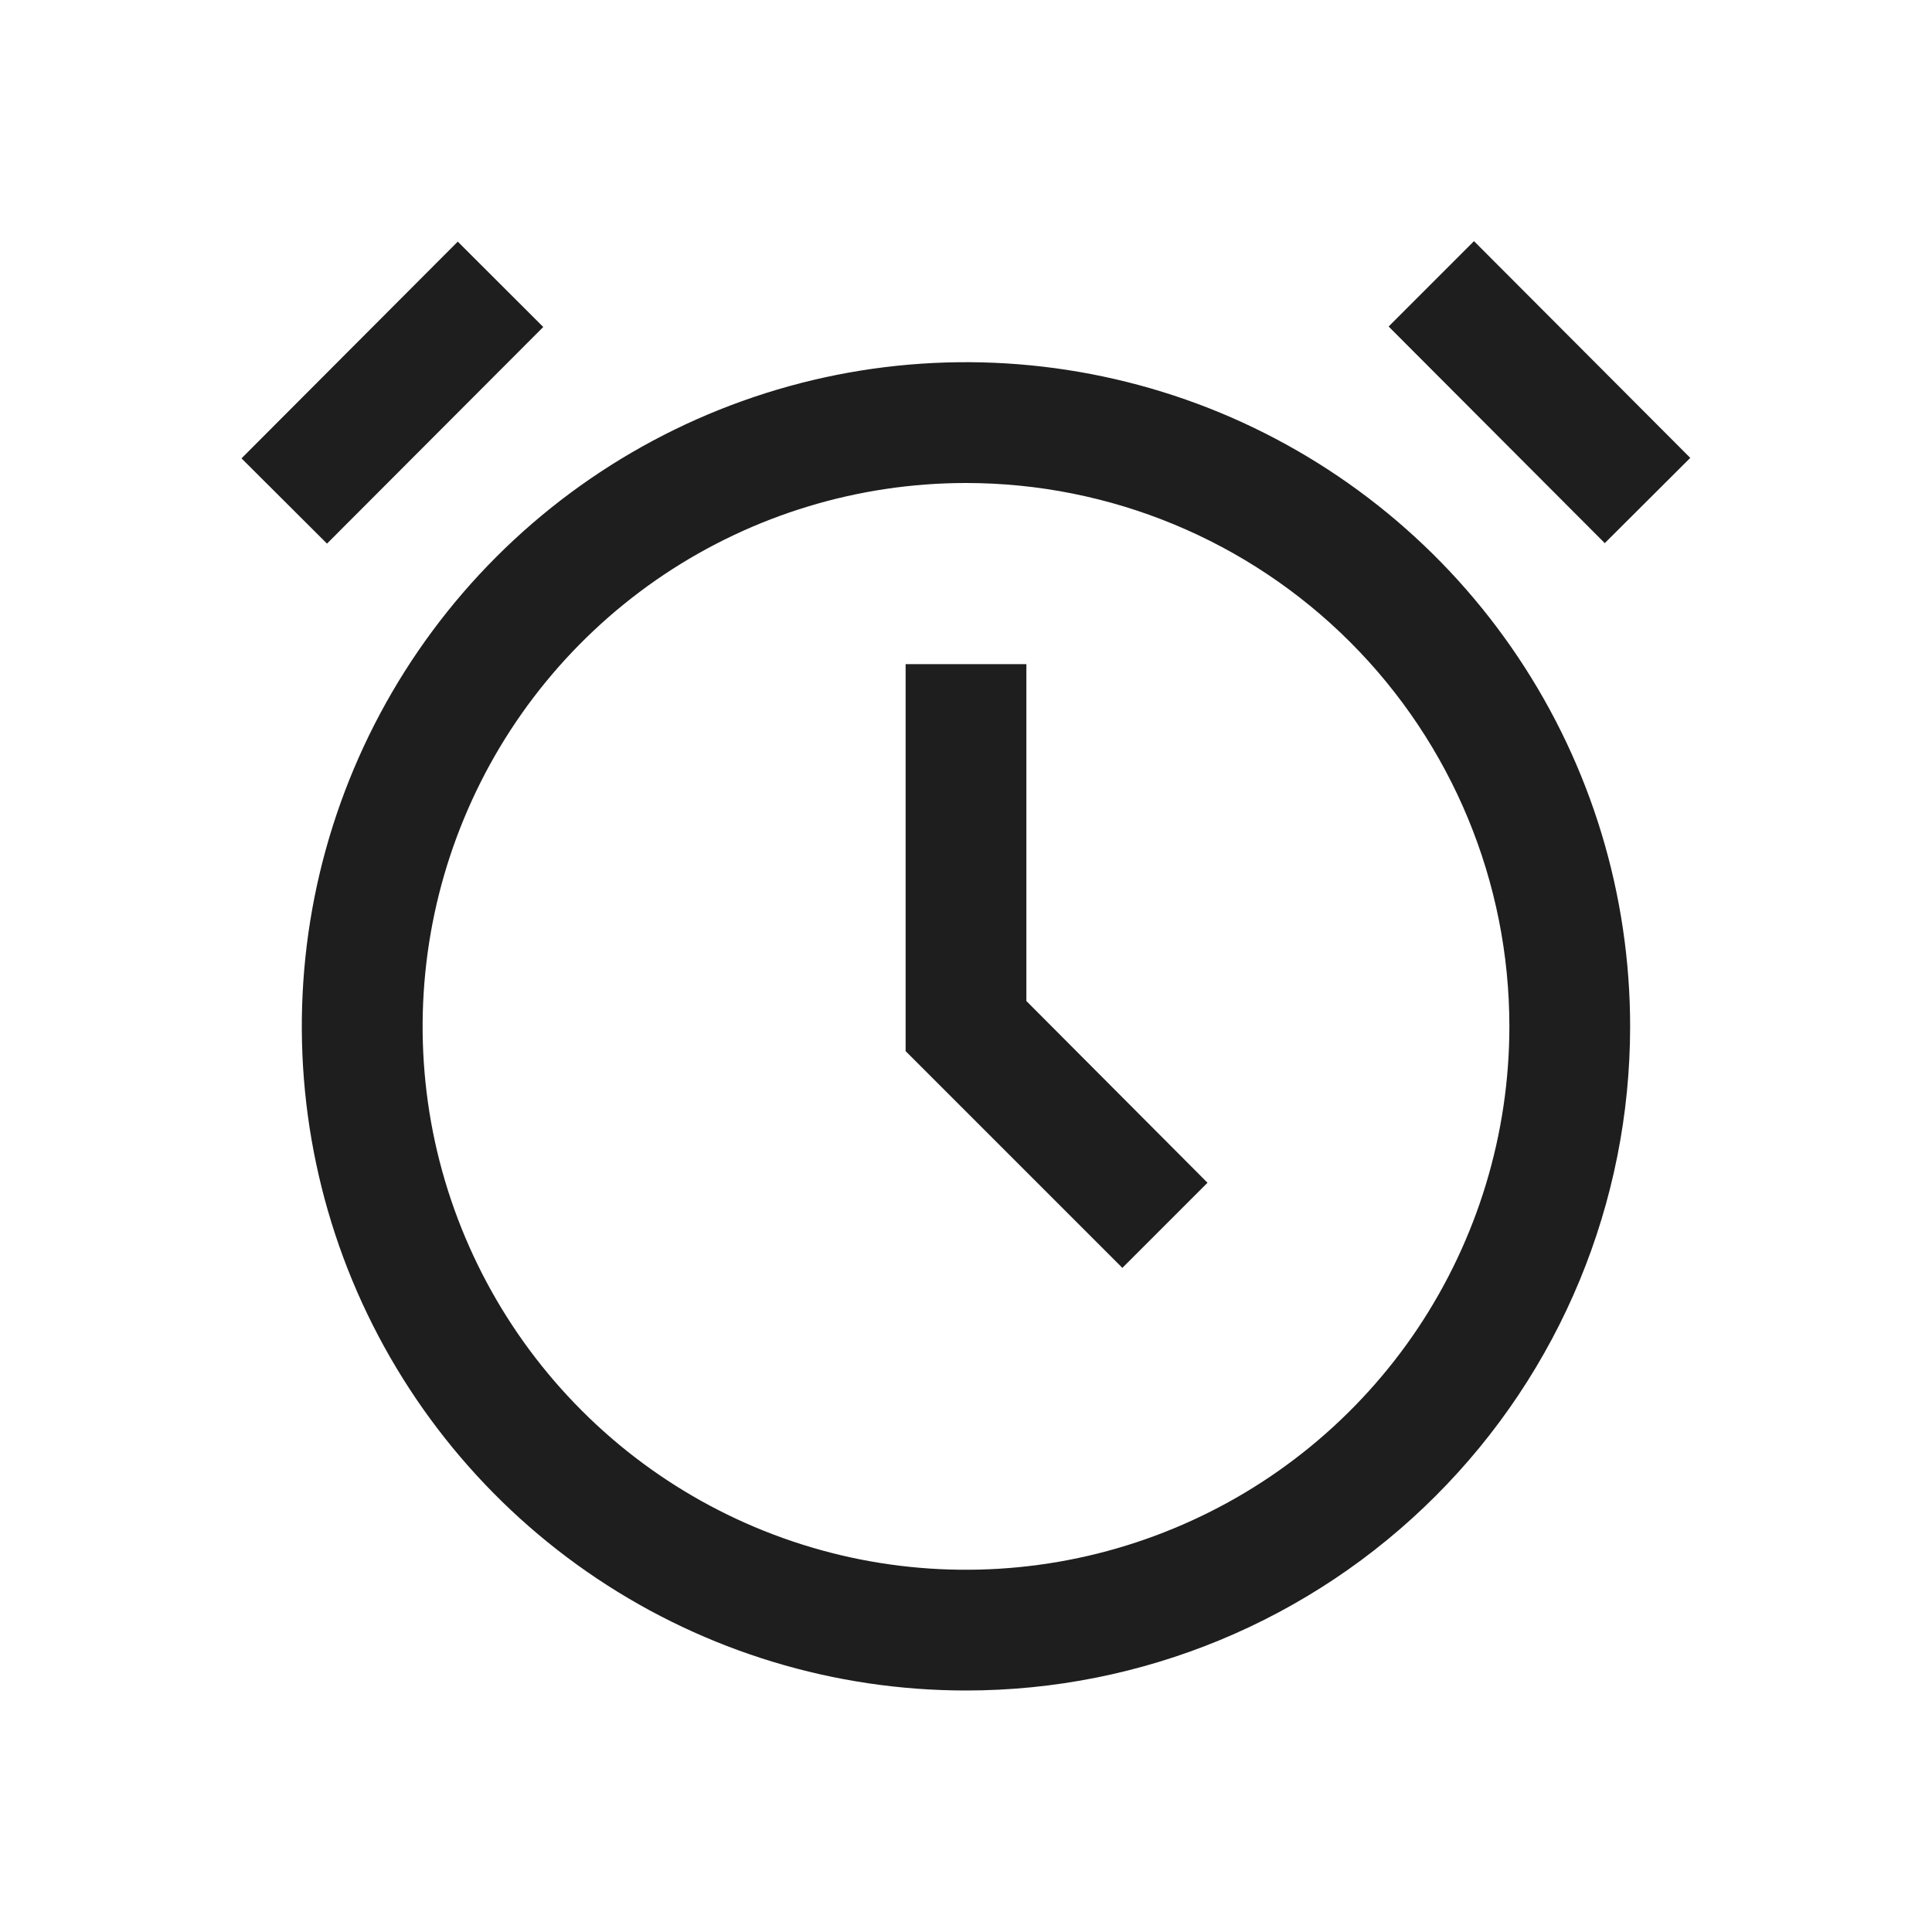 <svg width="16" height="16" viewBox="0 0 16 16" fill="none" xmlns="http://www.w3.org/2000/svg">
<path d="M8.5 8.29L10 9.795L9.295 10.5L7.5 8.705V5.5H8.5V8.29Z" fill="#1E1E1E"/>
<path fill-rule="evenodd" clip-rule="evenodd" d="M6.927 3.105C7.994 2.893 9.1 3.002 10.105 3.418C11.11 3.835 11.969 4.54 12.573 5.444C13.178 6.349 13.5 7.412 13.5 8.5C13.5 9.959 12.921 11.358 11.889 12.389C10.858 13.421 9.459 14 8 14C6.912 14 5.849 13.678 4.944 13.073C4.04 12.469 3.335 11.61 2.918 10.605C2.502 9.6 2.393 8.494 2.605 7.427C2.818 6.36 3.342 5.38 4.111 4.611C4.88 3.842 5.86 3.318 6.927 3.105ZM8 4C7.11 4 6.24 4.264 5.5 4.758C4.76 5.253 4.183 5.956 3.843 6.778C3.502 7.6 3.413 8.505 3.586 9.378C3.76 10.251 4.189 11.053 4.818 11.682C5.447 12.312 6.249 12.74 7.122 12.914C7.995 13.087 8.9 12.998 9.722 12.657C10.544 12.317 11.247 11.74 11.742 11C12.236 10.26 12.5 9.39 12.5 8.5C12.5 7.307 12.026 6.162 11.182 5.318C10.338 4.474 9.193 4 8 4Z" fill="#1E1E1E"/>
<path d="M4.499 2.708L2.708 4.502L2 3.796L3.791 2.001L4.499 2.708Z" fill="#1E1E1E"/>
<path d="M13.998 3.792L13.29 4.498L11.5 2.704L12.207 1.997L13.998 3.792Z" fill="#1E1E1E"/>
</svg>

